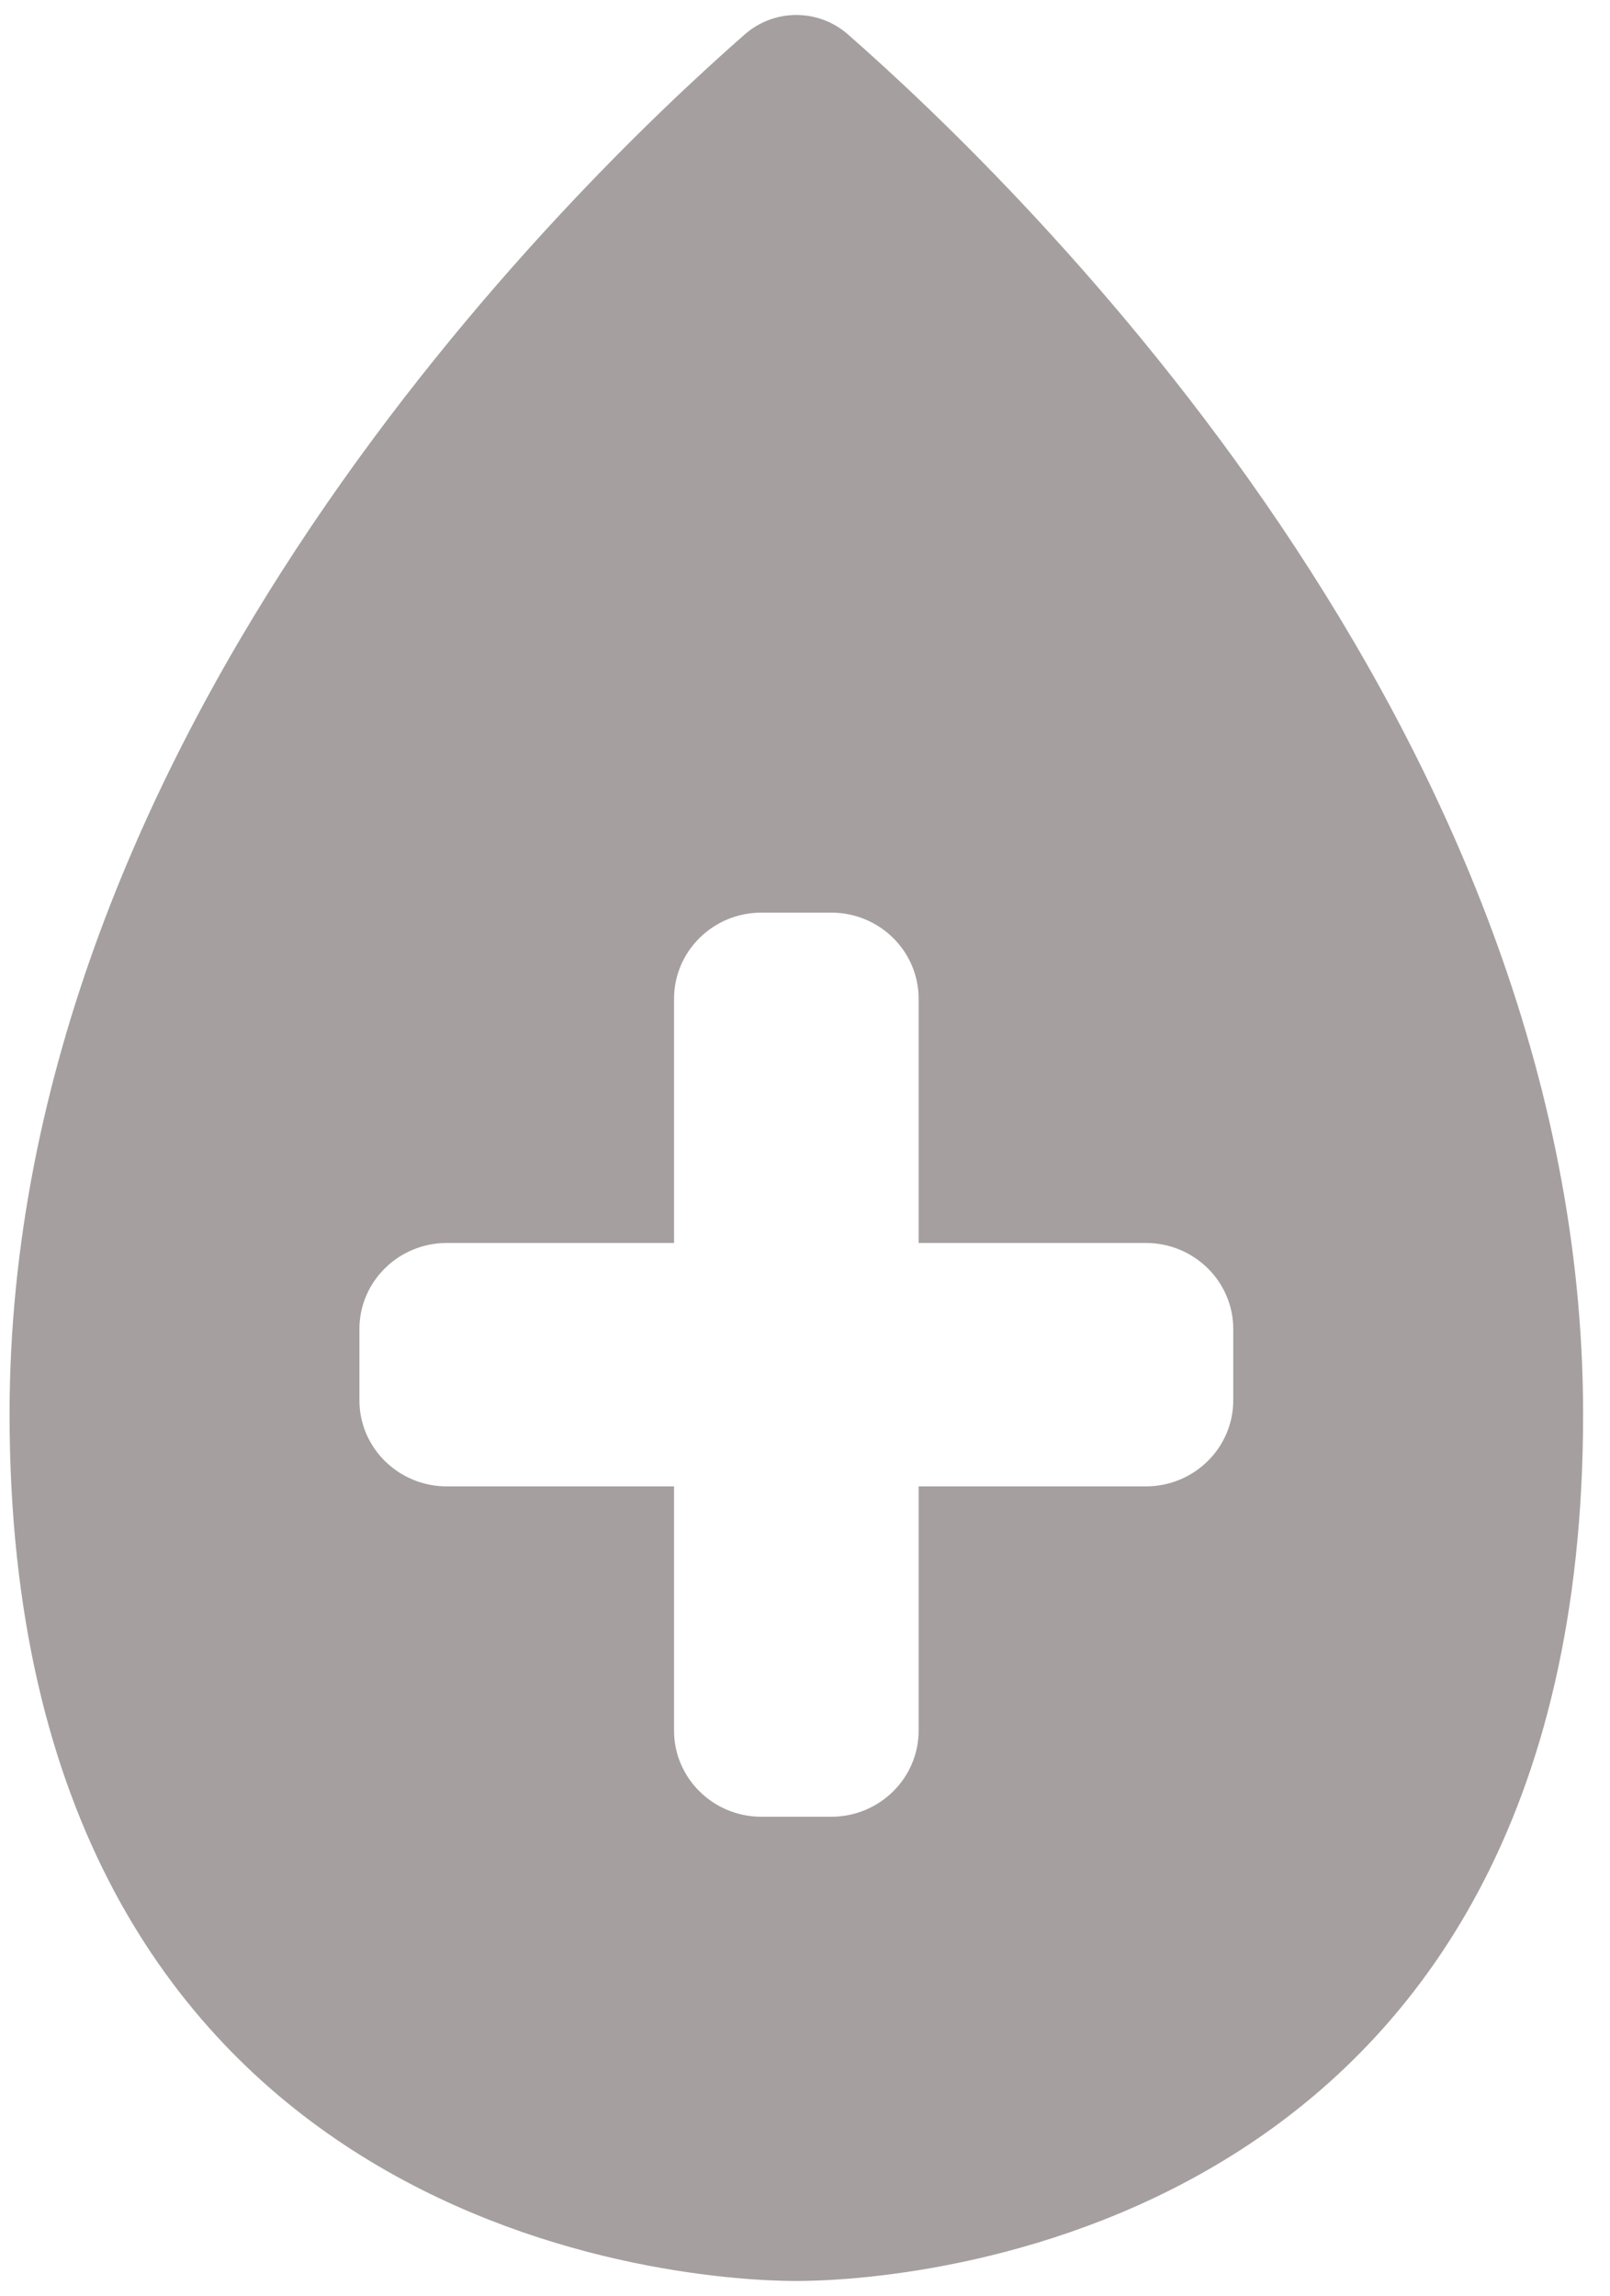 <svg width="54" height="77" viewBox="0 0 54 77" fill="none" xmlns="http://www.w3.org/2000/svg">
<path d="M28.442 1.156C27.452 0.285 25.967 0.285 24.978 1.156C19.106 6.302 0.321 24.552 0.321 47.424C0.321 74.532 22.256 76.5 26.709 76.5C31.163 76.5 53.098 74.532 53.098 47.424C53.088 24.552 34.313 6.302 28.442 1.156ZM38.433 49.851H30.811V58.044C30.811 59.637 29.498 60.931 27.88 60.931H25.539C23.921 60.931 22.608 59.637 22.608 58.044V49.851H14.986C13.368 49.851 12.055 48.558 12.055 46.964V44.574C12.055 42.981 13.368 41.687 14.986 41.687H22.608V33.495C22.608 31.901 23.921 30.608 25.539 30.608H27.88C29.498 30.608 30.811 31.901 30.811 33.495V41.687H38.433C40.051 41.687 41.364 42.981 41.364 44.574V46.964C41.364 48.558 40.051 49.851 38.433 49.851Z" fill="#4D4040" fill-opacity="0.5"/>
</svg>
